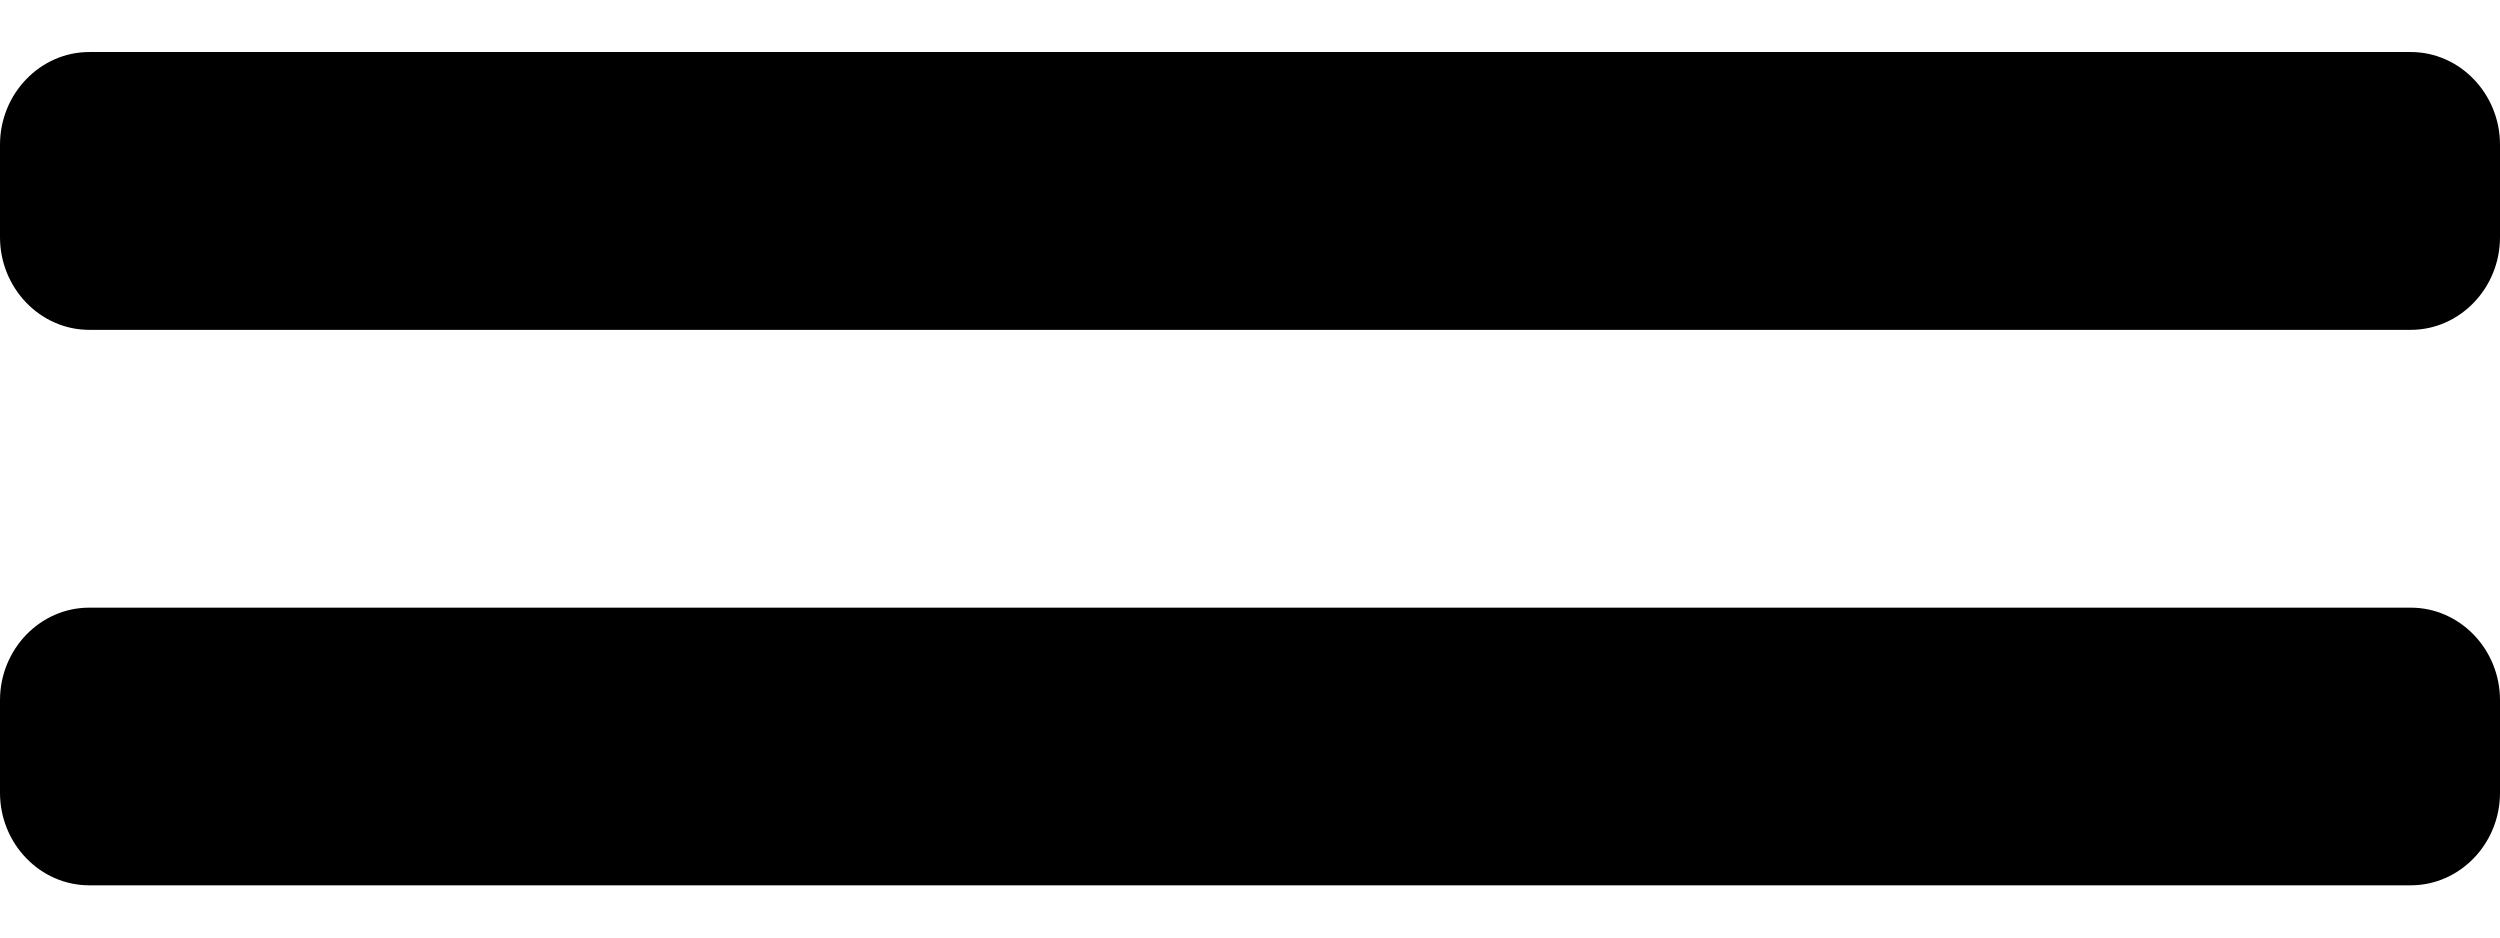 <?xml version="1.0" encoding="UTF-8"?>
<svg width="16" height="6" viewBox="0 0 16 6" version="1.1" xmlns="http://www.w3.org/2000/svg" xmlns:xlink="http://www.w3.org/1999/xlink">
    <g stroke="none" stroke-width="1" fill="none" fill-rule="evenodd">
        <g transform="translate(-320, -72)">
            <g transform="translate(320, 67)">
                <rect fill="currentColor" opacity="0" x="0" y="0" width="16" height="16"></rect>
                <g transform="translate(0, 5.333)" fill="currentColor">
                    <path d="M15.429,3.556 L0.571,3.556 C0.257,3.556 0,3.822 0,4.148 L0,4.741 C0,5.067 0.257,5.333 0.571,5.333 L15.429,5.333 C15.743,5.333 16,5.067 16,4.741 L16,4.148 C16,3.822 15.743,3.556 15.429,3.556 Z M15.429,0 L0.571,0 C0.257,0 0,0.267 0,0.593 L0,1.185 C0,1.511 0.257,1.778 0.571,1.778 L15.429,1.778 C15.743,1.778 16,1.511 16,1.185 L16,0.593 C16,0.267 15.743,0 15.429,0 Z"></path>
                </g>
            </g>
        </g>
    </g>
</svg>
